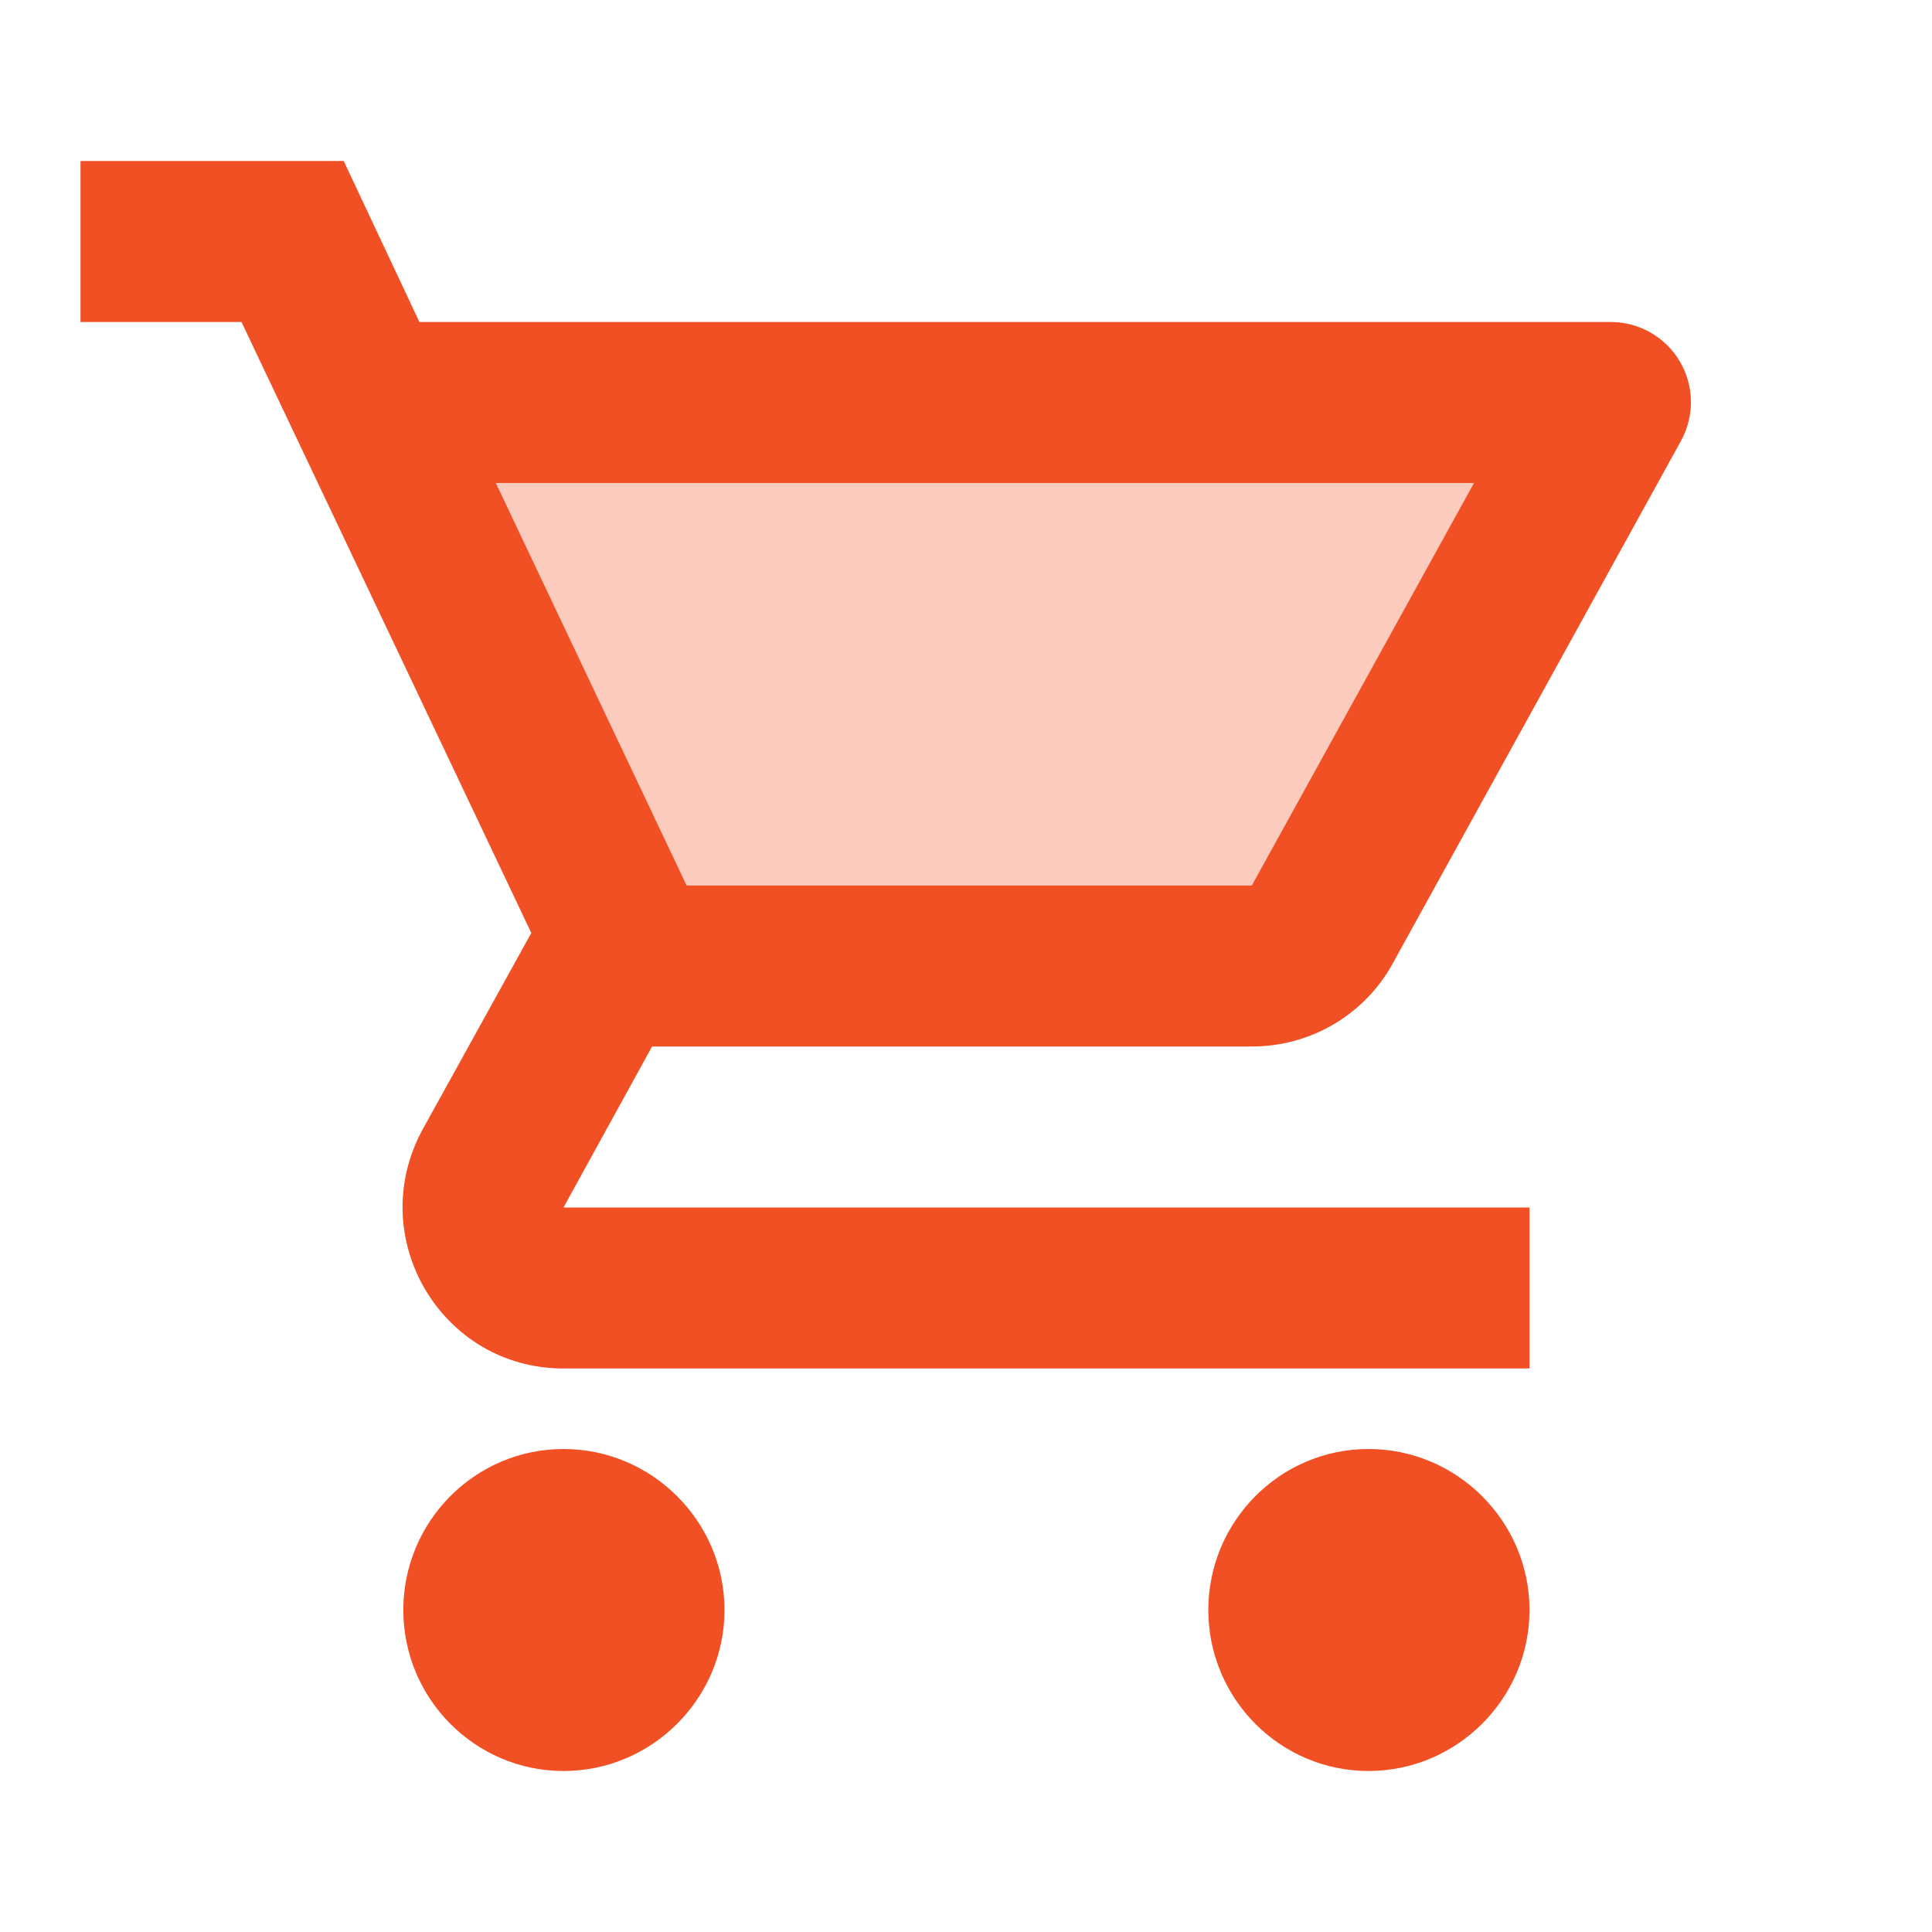 <svg width="45" height="45" viewBox="0 0 45 45" fill="none" xmlns="http://www.w3.org/2000/svg">
<path opacity="0.3" d="M29.156 20.625L34.331 11.25H11.55L15.994 20.625H29.156Z" fill="#F15025"/>
<path d="M29.156 24.375C30.562 24.375 31.8 23.606 32.438 22.444L39.15 10.275C39.308 9.991 39.389 9.67 39.385 9.345C39.381 9.02 39.293 8.701 39.128 8.421C38.963 8.141 38.728 7.908 38.446 7.747C38.163 7.585 37.844 7.5 37.519 7.5H9.769L8.006 3.75H1.875V7.5H5.625L12.375 21.731L9.844 26.306C8.475 28.819 10.275 31.875 13.125 31.875H35.625V28.125H13.125L15.188 24.375H29.156ZM11.55 11.25H34.331L29.156 20.625H15.994L11.55 11.25ZM13.125 33.75C11.062 33.75 9.394 35.438 9.394 37.5C9.394 39.562 11.062 41.25 13.125 41.25C15.188 41.25 16.875 39.562 16.875 37.5C16.875 35.438 15.188 33.75 13.125 33.75ZM31.875 33.75C29.812 33.75 28.144 35.438 28.144 37.5C28.144 39.562 29.812 41.25 31.875 41.25C33.938 41.25 35.625 39.562 35.625 37.5C35.625 35.438 33.938 33.75 31.875 33.75Z" fill="#F15025"/>
</svg>
